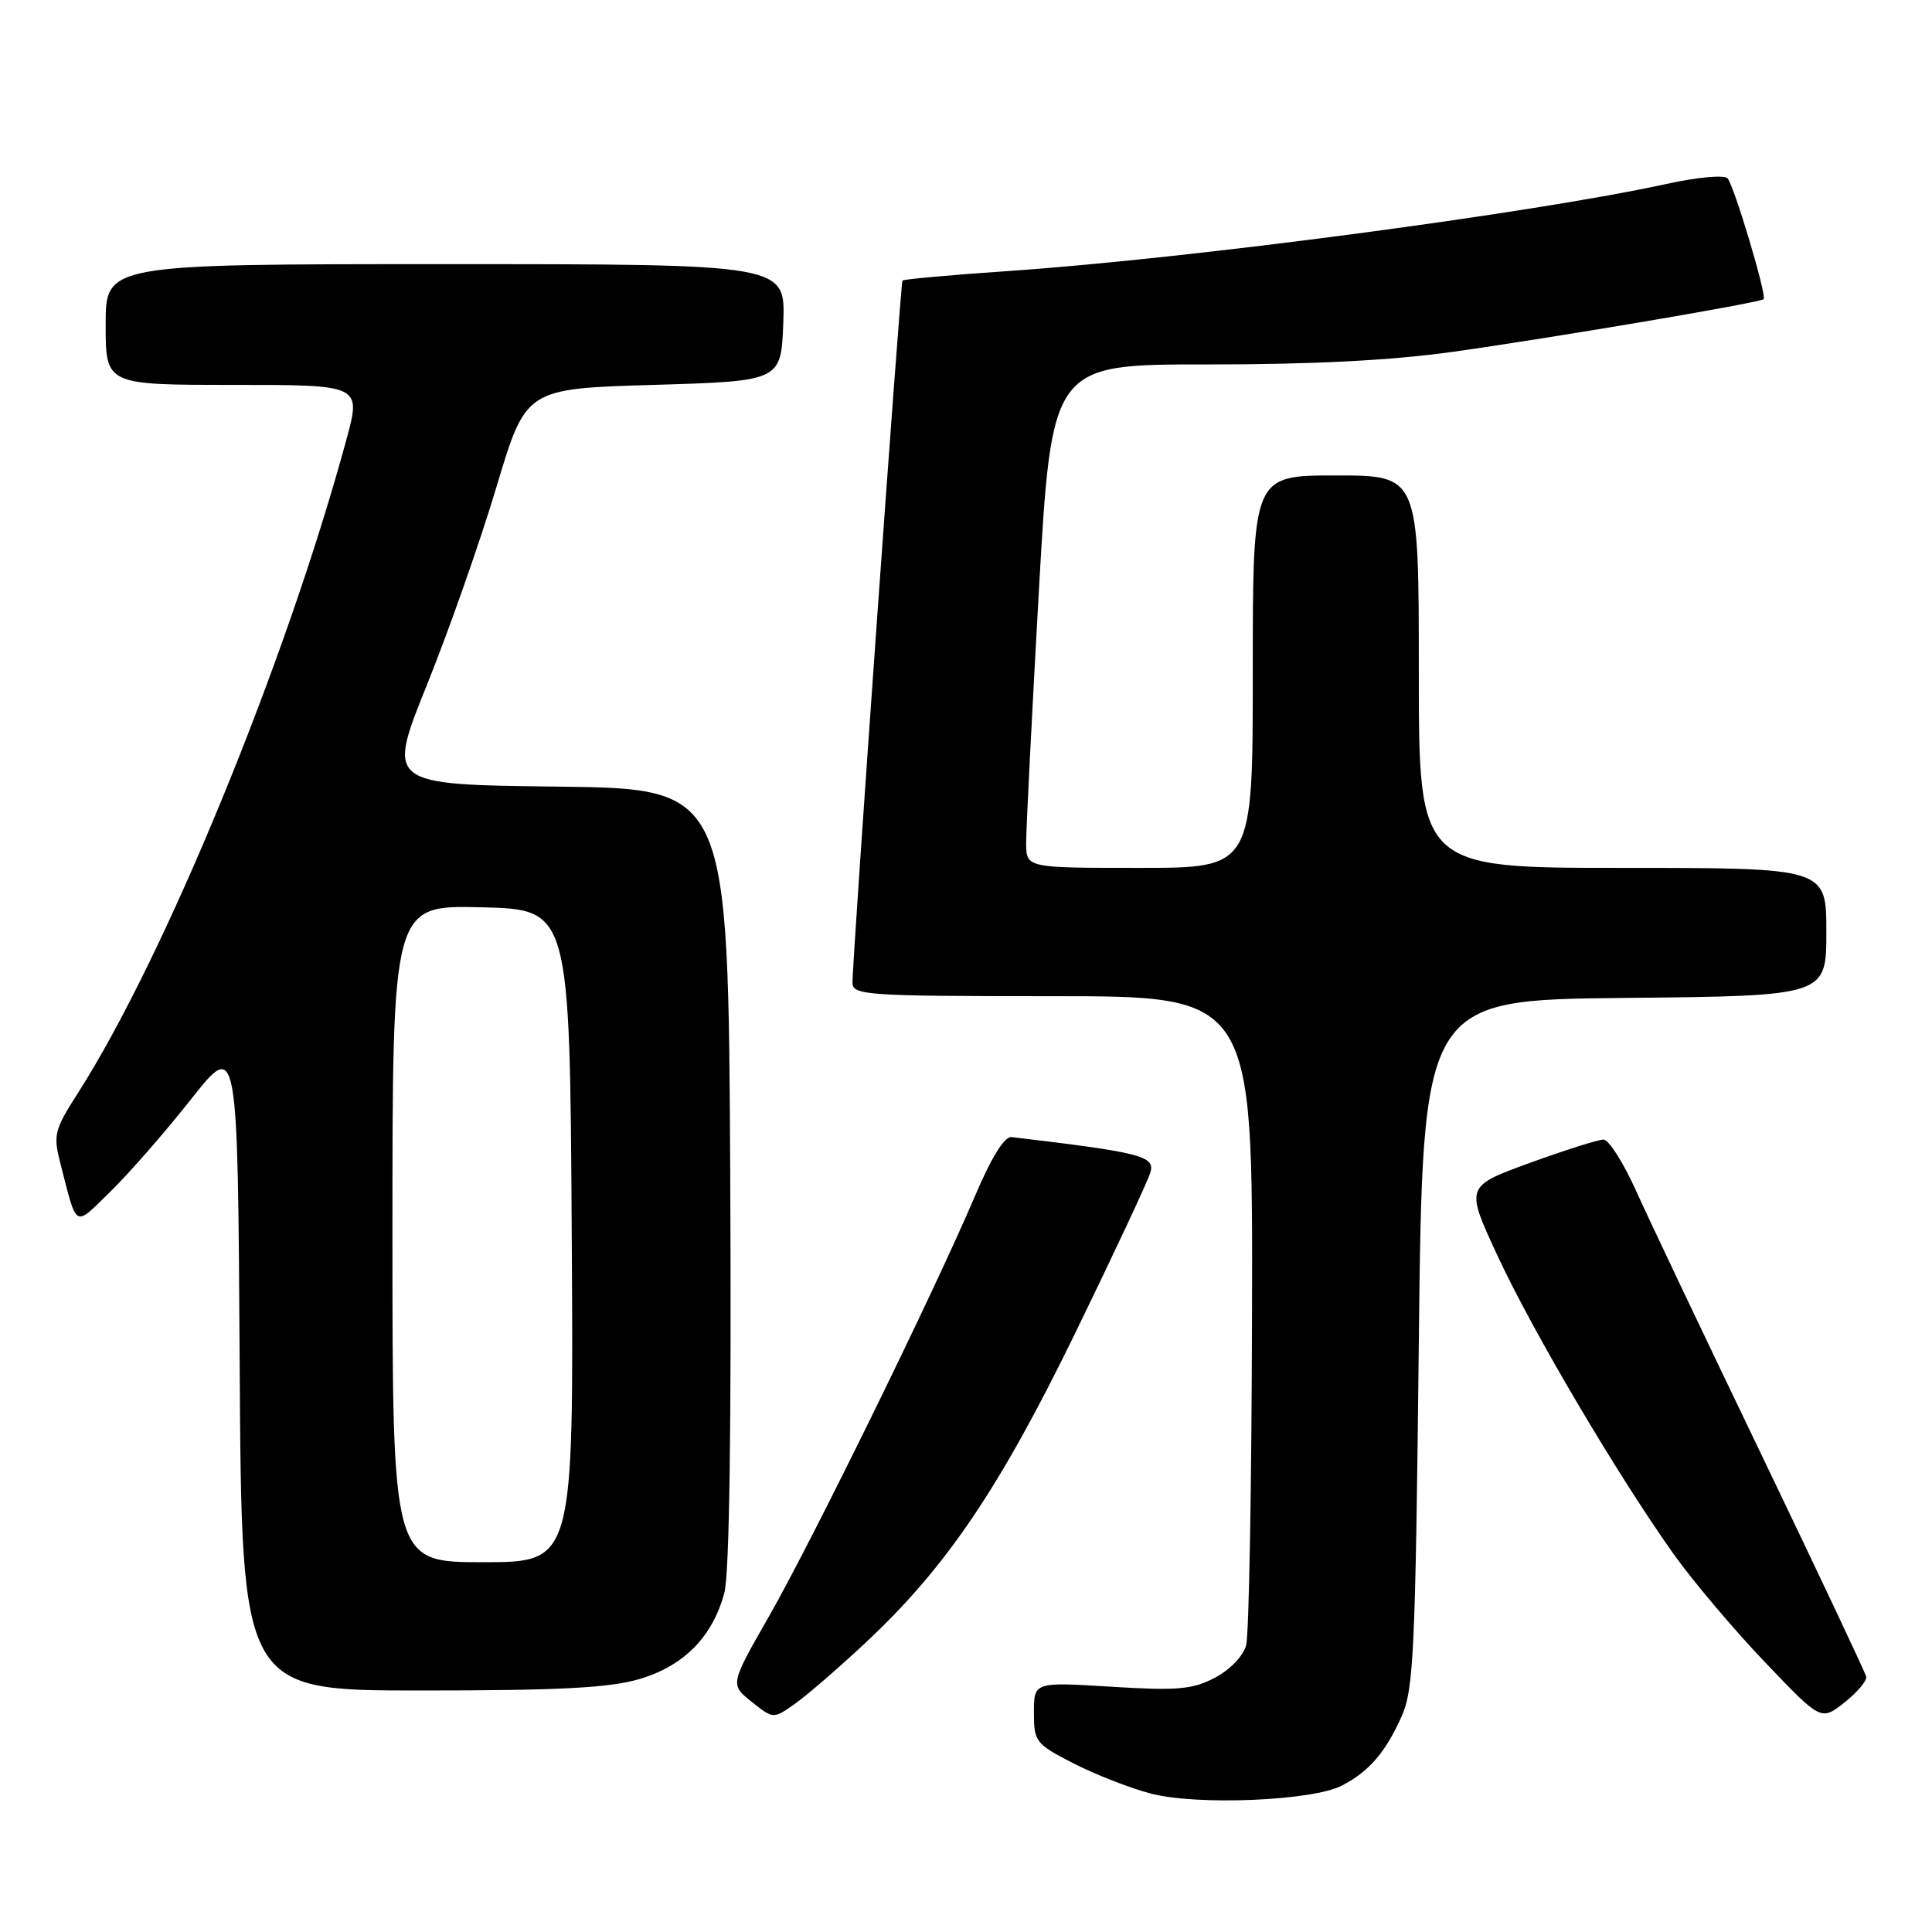 <?xml version="1.0" encoding="UTF-8" standalone="no"?>
<!DOCTYPE svg PUBLIC "-//W3C//DTD SVG 1.1//EN" "http://www.w3.org/Graphics/SVG/1.1/DTD/svg11.dtd" >
<svg xmlns="http://www.w3.org/2000/svg" xmlns:xlink="http://www.w3.org/1999/xlink" version="1.1" viewBox="0 0 256 256">
 <g >
 <path fill="currentColor"
d=" M 177.79 236.61 C 181.39 234.74 183.55 232.26 185.71 227.46 C 187.32 223.90 187.55 218.89 188.00 178.00 C 188.50 132.50 188.50 132.50 215.25 132.23 C 242.00 131.97 242.00 131.97 242.00 123.48 C 242.00 115.00 242.00 115.00 215.00 115.00 C 188.00 115.00 188.00 115.00 188.00 89.00 C 188.00 63.00 188.00 63.00 177.00 63.00 C 166.00 63.00 166.00 63.00 166.00 89.00 C 166.00 115.00 166.00 115.00 151.00 115.00 C 136.00 115.00 136.00 115.00 135.97 111.75 C 135.96 109.96 136.72 94.95 137.65 78.39 C 139.36 48.28 139.36 48.28 159.93 48.29 C 173.87 48.30 184.37 47.76 192.50 46.62 C 206.02 44.72 233.22 40.11 233.69 39.64 C 234.14 39.19 229.80 24.66 228.91 23.63 C 228.50 23.15 224.92 23.47 220.83 24.37 C 203.17 28.24 157.61 34.27 133.65 35.91 C 126.04 36.43 119.71 37.00 119.58 37.18 C 119.32 37.56 112.90 127.70 112.96 130.25 C 113.00 131.87 114.94 132.00 139.50 132.00 C 166.00 132.00 166.00 132.00 165.90 173.75 C 165.85 196.71 165.50 216.62 165.12 218.00 C 164.73 219.44 162.97 221.27 160.97 222.31 C 158.00 223.87 156.02 224.04 147.25 223.50 C 137.00 222.87 137.00 222.87 137.00 226.92 C 137.00 230.79 137.22 231.08 142.25 233.66 C 145.14 235.14 149.75 236.94 152.50 237.66 C 158.61 239.26 173.89 238.62 177.79 236.61 Z  M 114.69 217.67 C 125.39 207.67 132.46 197.21 142.54 176.50 C 147.63 166.05 152.08 156.54 152.43 155.36 C 153.08 153.18 151.18 152.70 134.04 150.67 C 133.10 150.56 131.37 153.34 129.18 158.50 C 123.86 171.02 107.57 204.26 101.88 214.20 C 96.73 223.21 96.73 223.21 99.60 225.50 C 102.48 227.79 102.48 227.79 105.39 225.72 C 106.99 224.58 111.18 220.96 114.69 217.67 Z  M 247.28 222.16 C 247.16 221.63 240.93 208.43 233.44 192.84 C 225.94 177.25 218.44 161.46 216.77 157.75 C 215.10 154.04 213.16 151.00 212.47 151.00 C 211.77 151.00 207.37 152.40 202.68 154.10 C 194.16 157.21 194.16 157.21 198.44 166.41 C 203.07 176.41 214.43 195.63 221.82 206.00 C 224.37 209.57 229.80 215.99 233.88 220.26 C 241.29 228.03 241.29 228.03 244.40 225.59 C 246.10 224.24 247.40 222.70 247.28 222.16 Z  M 84.74 222.48 C 90.62 220.74 94.42 216.88 95.98 211.06 C 96.65 208.59 96.93 188.96 96.76 155.86 C 96.50 104.50 96.50 104.50 73.87 104.23 C 51.25 103.96 51.25 103.96 56.58 90.73 C 59.51 83.45 63.66 71.65 65.79 64.50 C 69.68 51.50 69.68 51.50 86.59 51.00 C 103.50 50.50 103.50 50.50 103.79 42.75 C 104.08 35.00 104.08 35.00 59.04 35.00 C 14.00 35.00 14.00 35.00 14.00 43.00 C 14.00 51.00 14.00 51.00 30.94 51.00 C 47.87 51.00 47.87 51.00 45.90 58.25 C 37.90 87.73 21.84 126.82 10.34 144.81 C 7.16 149.79 7.02 150.37 8.04 154.31 C 10.26 162.92 9.76 162.65 14.66 157.86 C 17.12 155.46 21.91 149.97 25.31 145.66 C 31.50 137.83 31.50 137.83 31.76 180.91 C 32.02 224.00 32.02 224.00 55.83 224.00 C 74.19 224.00 80.80 223.65 84.74 222.48 Z  M 52.00 163.47 C 52.00 119.94 52.00 119.94 63.75 120.22 C 75.50 120.50 75.50 120.50 75.76 163.75 C 76.02 207.00 76.02 207.00 64.01 207.00 C 52.00 207.00 52.00 207.00 52.00 163.47 Z "/>
</g>
</svg>